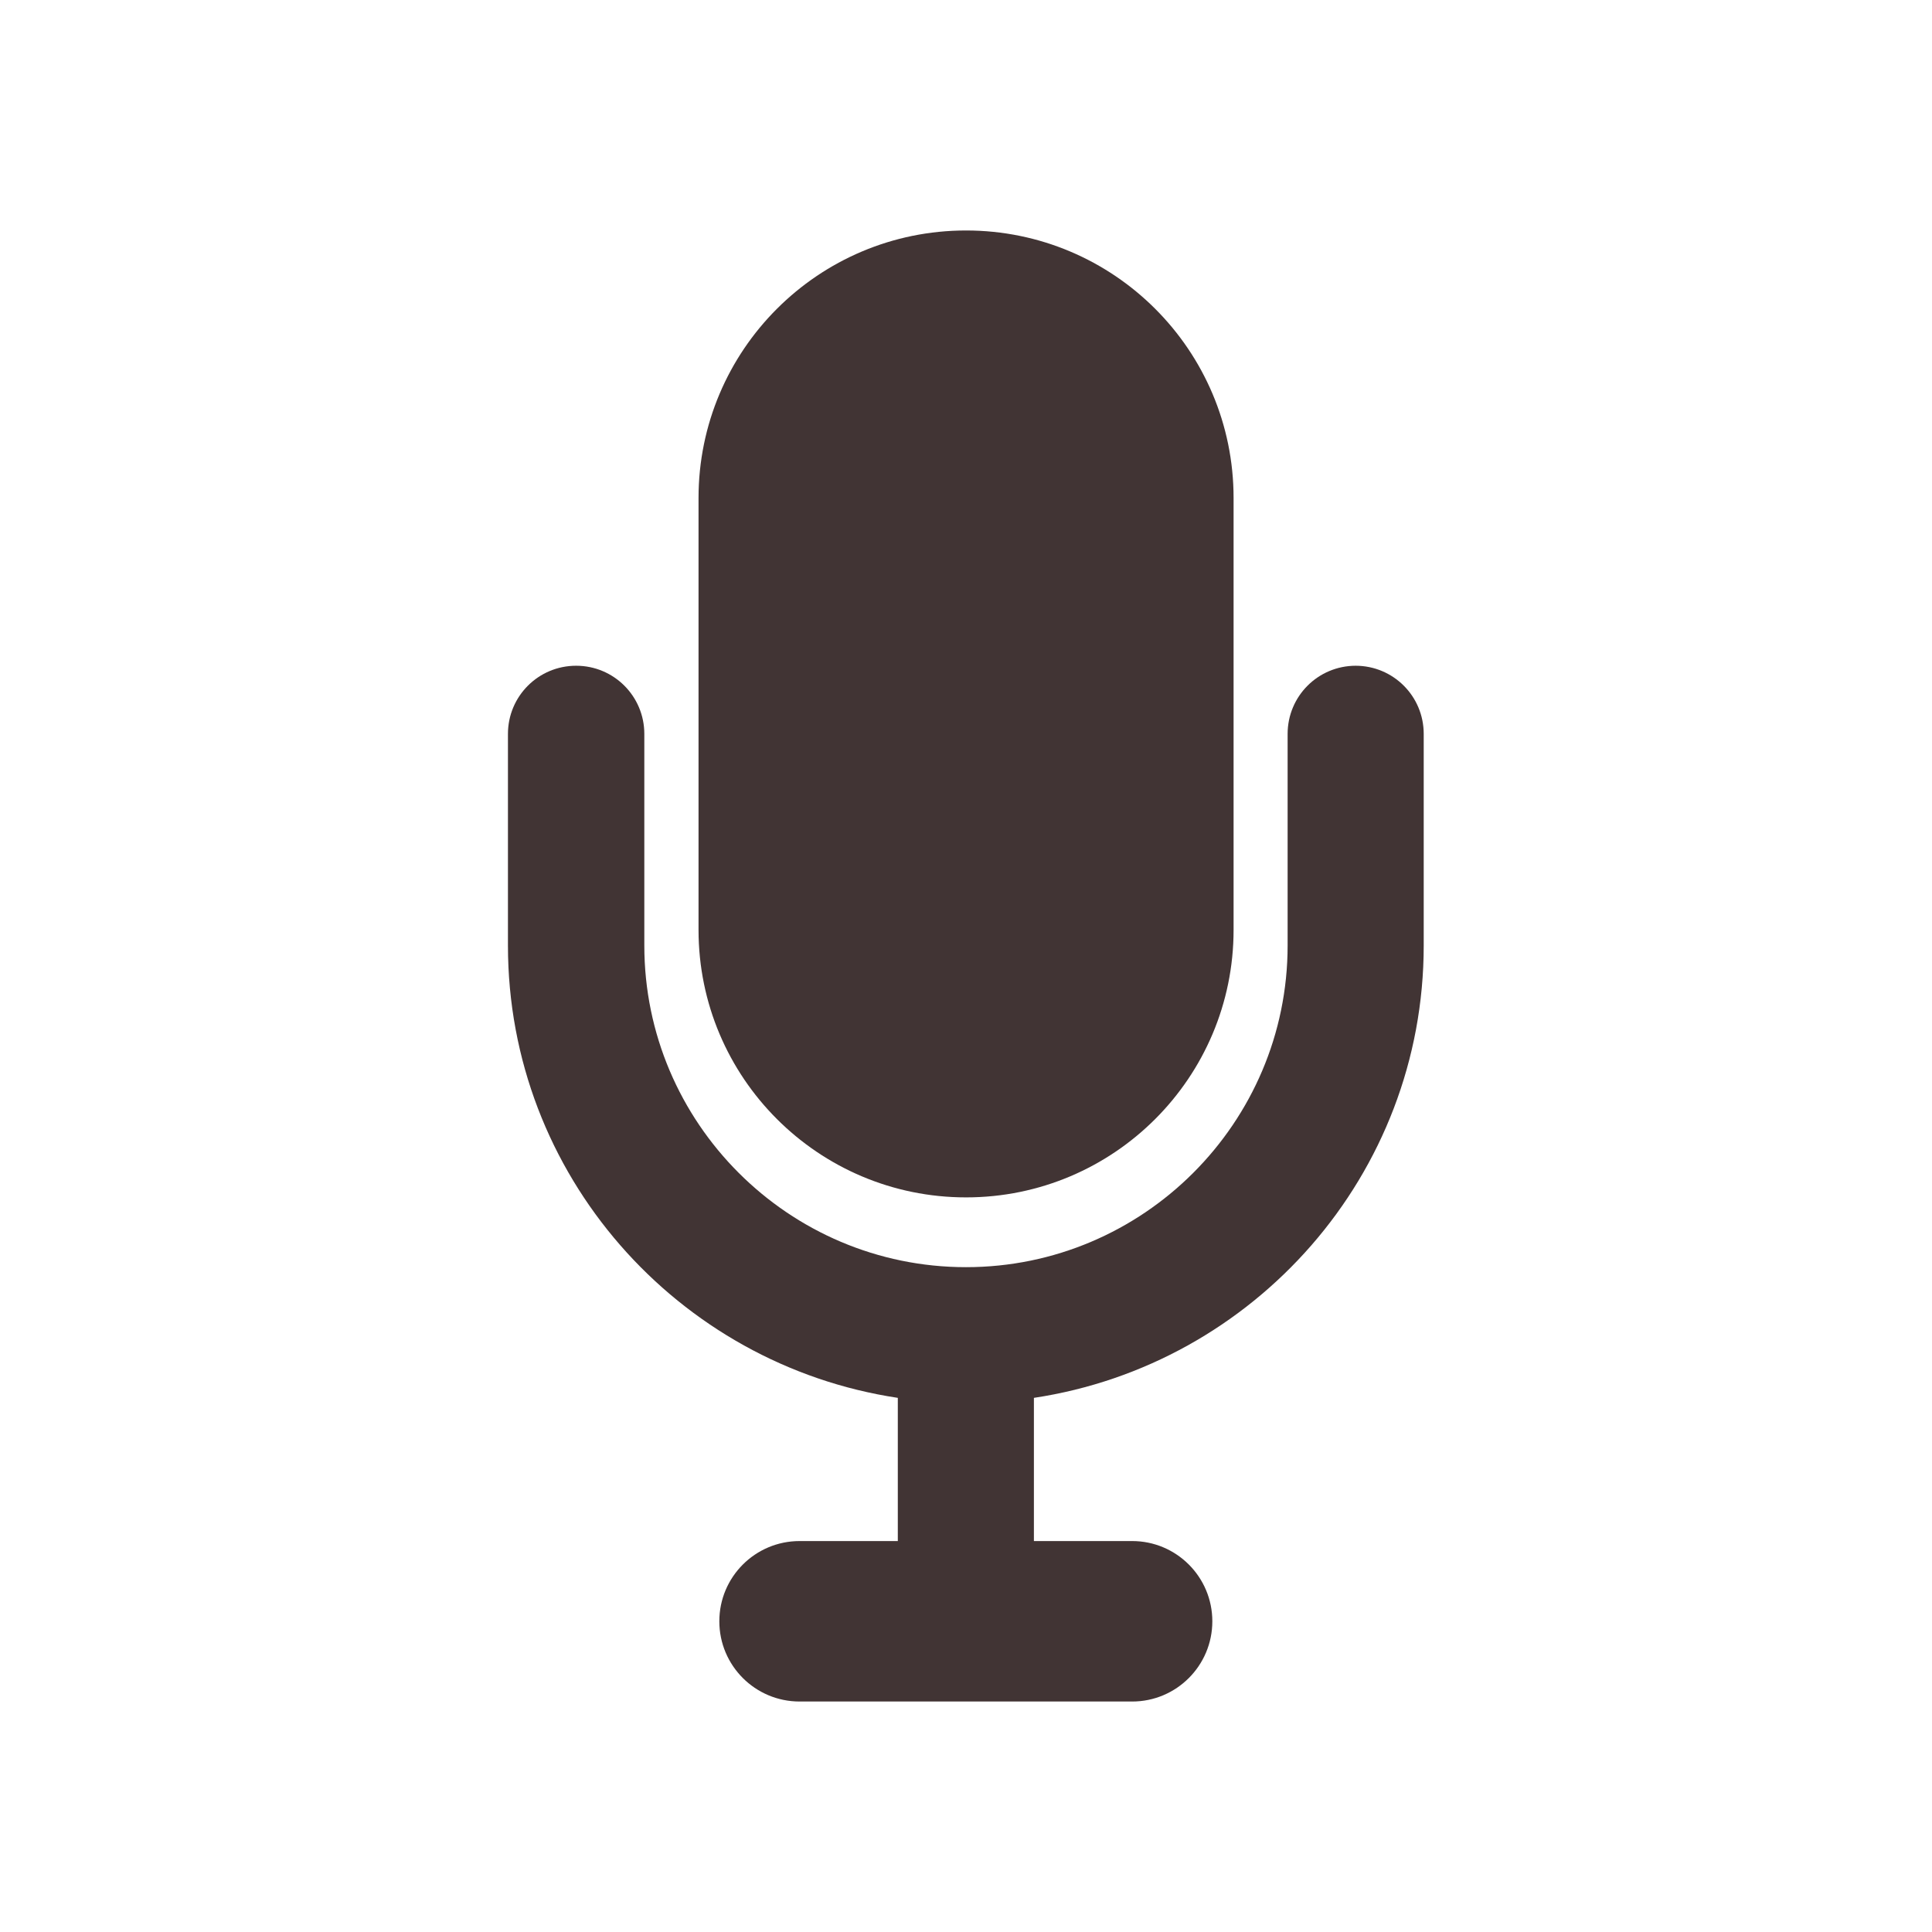 <svg width="34" height="34" viewBox="0 0 34 34" fill="none" xmlns="http://www.w3.org/2000/svg">
<path d="M17.001 21.072C19.601 21.072 21.709 18.964 21.709 16.364V8.764C21.709 6.164 19.601 4.056 17.001 4.056C14.401 4.056 12.293 6.164 12.293 8.764V16.364C12.293 18.964 14.401 21.072 17.001 21.072Z" fill="#413434"/>
<path d="M23.86 11.716C23.195 11.716 22.66 12.252 22.66 12.916V16.64C22.66 19.76 20.119 22.3 17 22.3C13.88 22.3 11.339 19.76 11.339 16.64V12.916C11.339 12.252 10.803 11.716 10.139 11.716C9.475 11.716 8.939 12.252 8.939 12.916V16.64C8.939 20.676 11.924 24.016 15.8 24.6V27.12H14.072C13.291 27.12 12.659 27.752 12.659 28.532C12.659 29.312 13.291 29.944 14.072 29.944H19.924C20.703 29.944 21.335 29.312 21.335 28.532C21.335 27.752 20.703 27.12 19.924 27.12H18.195V24.6C22.072 24.016 25.055 20.676 25.055 16.64V12.916C25.055 12.252 24.52 11.716 23.855 11.716H23.86Z" fill="#413434"/>
</svg>
